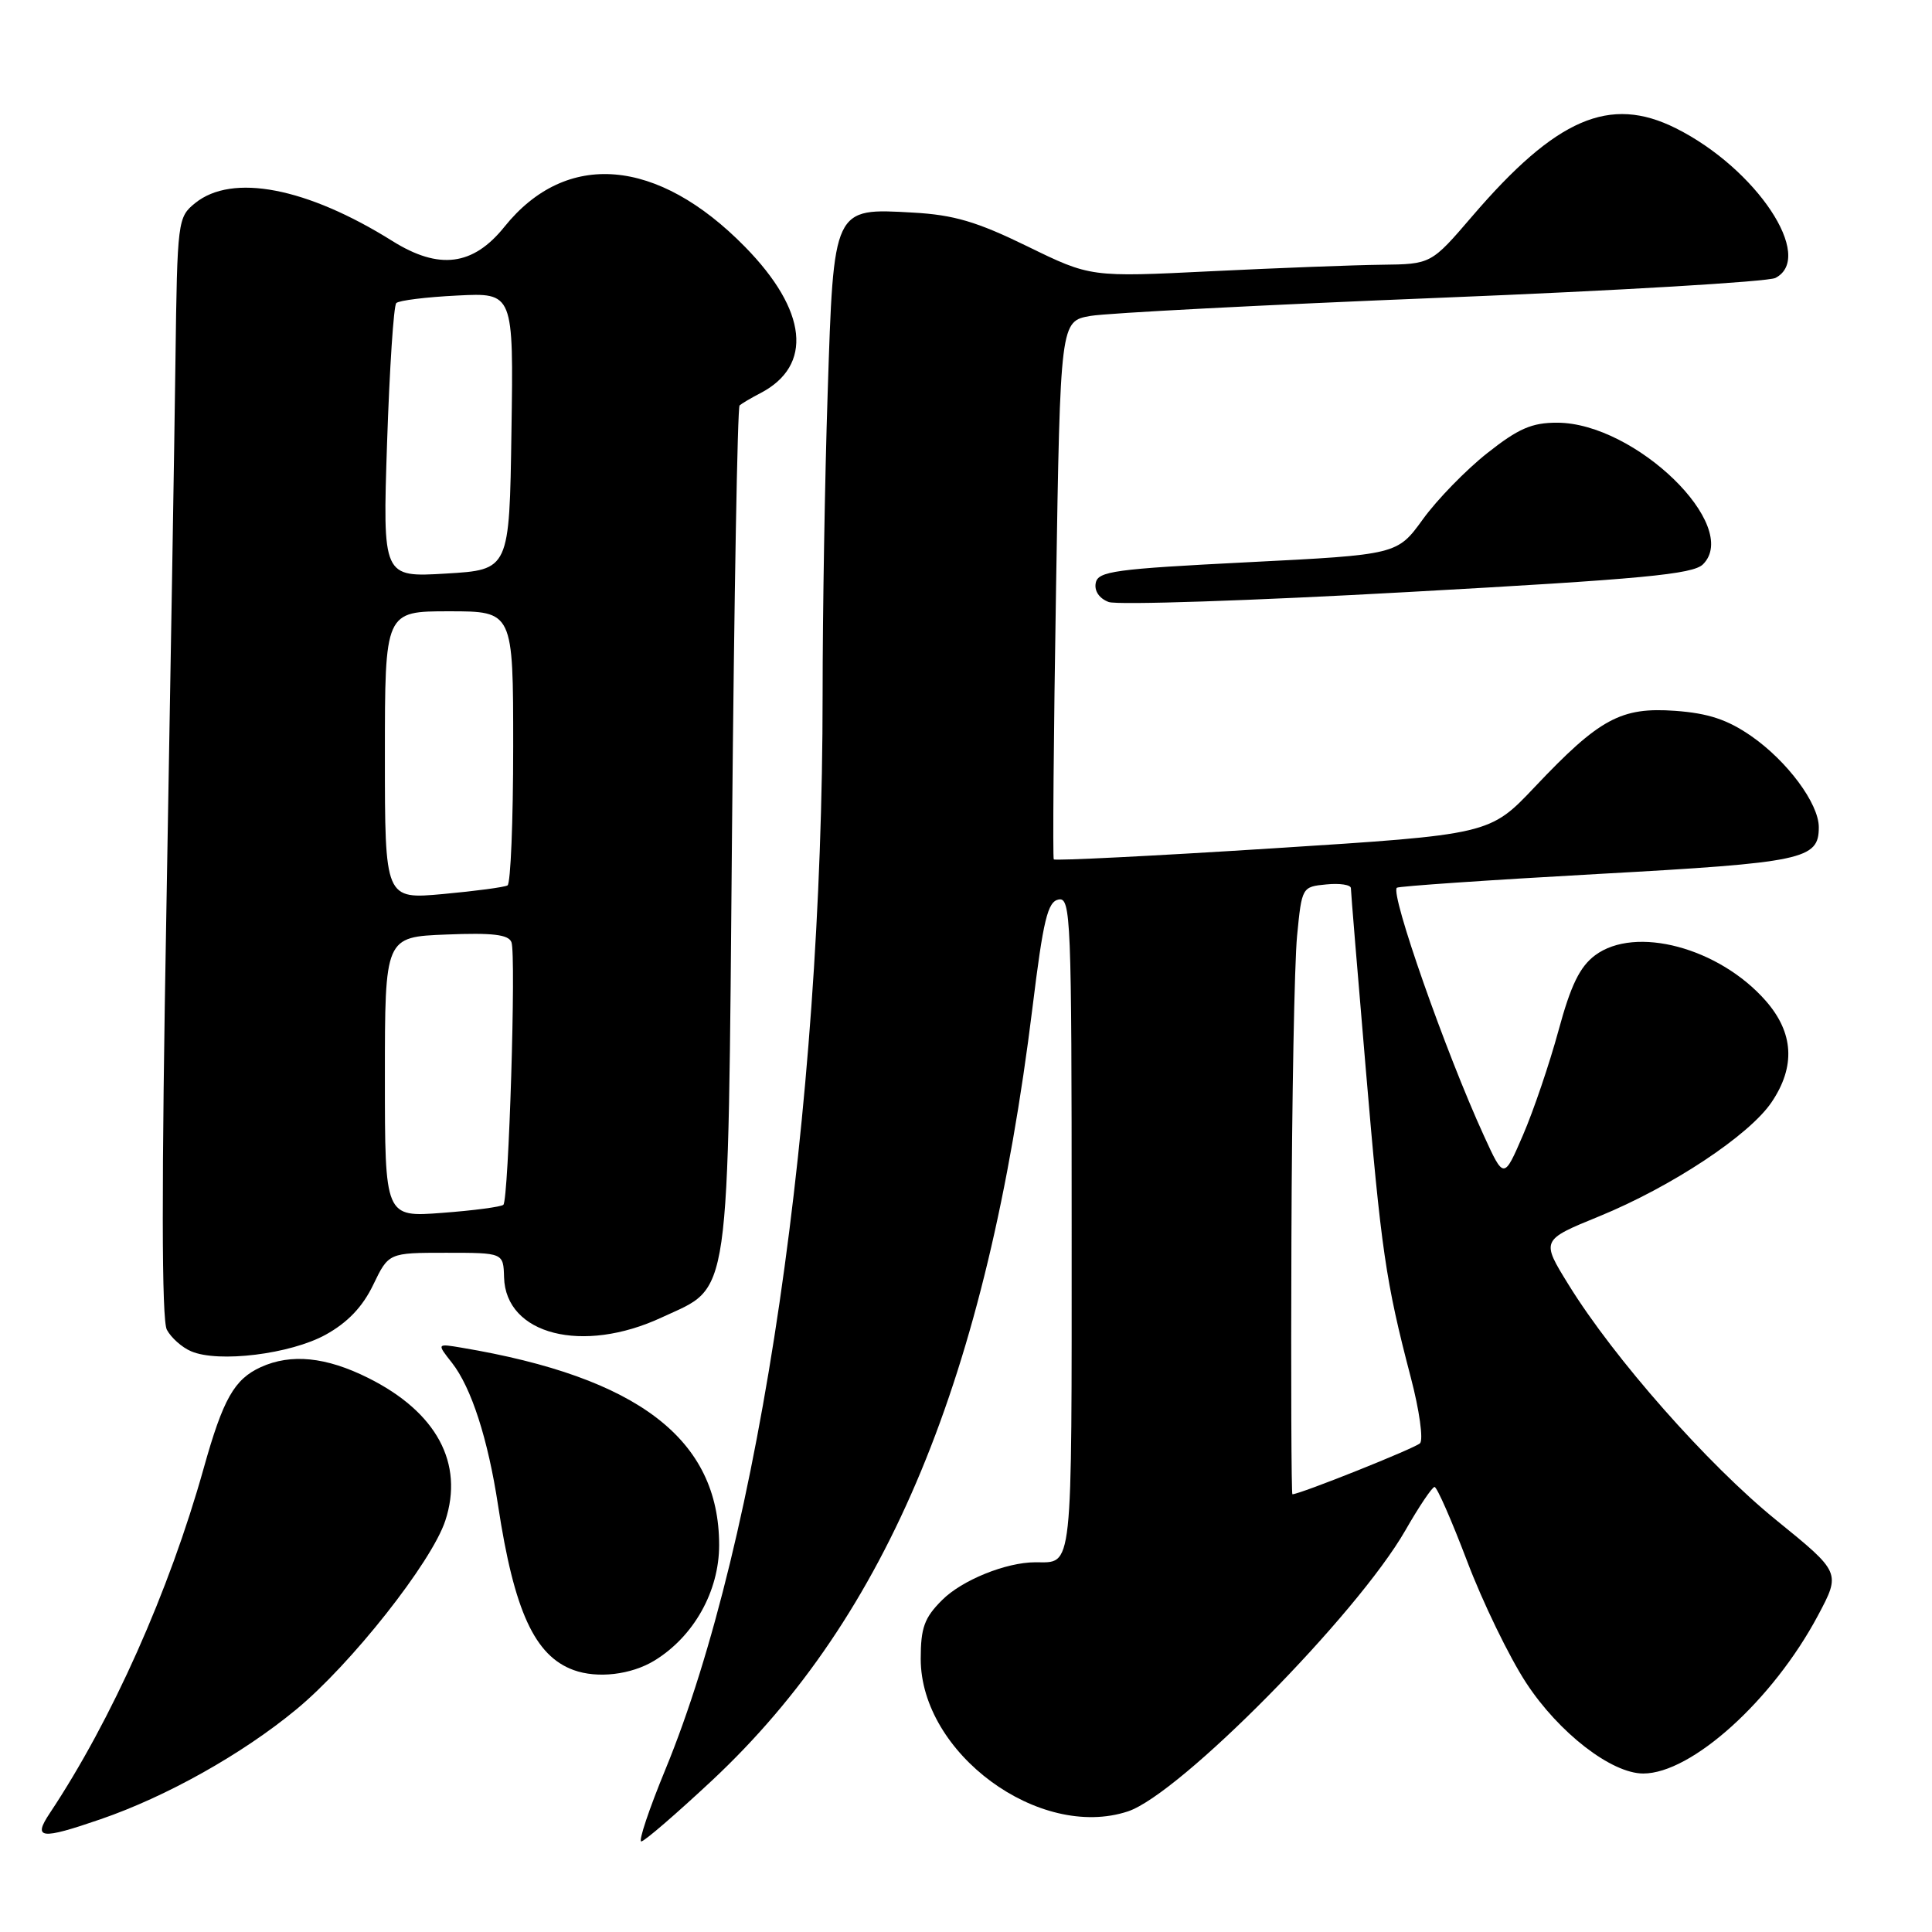 <?xml version="1.0" encoding="UTF-8" standalone="no"?>
<!DOCTYPE svg PUBLIC "-//W3C//DTD SVG 1.1//EN" "http://www.w3.org/Graphics/SVG/1.1/DTD/svg11.dtd" >
<svg xmlns="http://www.w3.org/2000/svg" xmlns:xlink="http://www.w3.org/1999/xlink" version="1.1" viewBox="0 0 256 256">
 <g >
 <path fill="currentColor"
d=" M 94.37 235.90 C 117.66 214.10 130.77 182.48 136.81 133.51 C 138.24 121.86 138.82 119.47 140.27 119.19 C 141.89 118.87 142.00 121.61 142.00 162.32 C 142.00 209.00 142.22 206.99 137.17 207.01 C 133.29 207.02 127.46 209.38 124.83 212.02 C 122.48 214.36 122.00 215.69 122.00 219.81 C 122.00 232.31 137.72 243.89 149.45 240.02 C 156.32 237.75 179.80 213.97 186.22 202.78 C 188.02 199.63 189.76 197.05 190.08 197.03 C 190.40 197.01 192.34 201.44 194.40 206.86 C 196.45 212.28 199.97 219.54 202.22 222.98 C 206.54 229.59 213.52 235.00 217.74 235.00 C 224.15 235.00 234.92 225.26 240.88 214.08 C 243.92 208.37 243.92 208.37 235.37 201.43 C 226.27 194.05 213.86 179.98 207.85 170.24 C 204.19 164.32 204.19 164.32 211.90 161.17 C 221.50 157.24 231.79 150.43 234.75 146.04 C 237.94 141.31 237.68 136.84 233.96 132.60 C 227.77 125.56 216.68 122.61 211.36 126.58 C 209.33 128.10 208.14 130.54 206.51 136.55 C 205.32 140.92 203.21 147.15 201.81 150.39 C 199.27 156.28 199.27 156.28 196.62 150.48 C 191.55 139.41 184.19 118.42 185.09 117.63 C 185.32 117.43 197.28 116.61 211.68 115.81 C 239.04 114.30 241.00 113.88 241.00 109.61 C 241.00 106.47 236.82 100.84 232.03 97.52 C 228.89 95.35 226.36 94.51 221.98 94.19 C 214.78 93.67 211.94 95.21 203.37 104.27 C 197.40 110.58 197.40 110.58 168.65 112.41 C 152.84 113.42 139.78 114.07 139.63 113.87 C 139.48 113.67 139.61 97.54 139.93 78.03 C 140.50 42.56 140.50 42.56 144.50 41.86 C 146.70 41.48 167.62 40.39 191.00 39.45 C 214.38 38.51 234.29 37.33 235.25 36.83 C 240.55 34.10 232.73 22.33 222.07 17.00 C 213.30 12.60 206.21 15.67 195.07 28.66 C 189.63 35.00 189.63 35.00 183.07 35.08 C 179.46 35.12 169.30 35.51 160.50 35.94 C 144.50 36.73 144.50 36.73 136.13 32.64 C 129.44 29.37 126.39 28.47 120.98 28.17 C 110.37 27.57 110.47 27.36 109.67 52.09 C 109.30 63.31 109.00 81.28 109.00 92.02 C 109.00 147.45 100.73 203.94 88.17 234.46 C 86.01 239.70 84.57 244.00 84.97 244.00 C 85.38 244.00 89.60 240.35 94.37 235.90 Z  M 13.35 241.05 C 22.05 238.06 32.09 232.43 39.22 226.54 C 46.50 220.55 57.18 207.02 59.00 201.51 C 61.51 193.89 57.85 187.10 48.78 182.58 C 43.19 179.79 38.57 179.33 34.56 181.15 C 31.04 182.76 29.56 185.37 26.99 194.55 C 22.42 210.86 14.82 227.89 6.60 240.25 C 4.32 243.67 5.37 243.80 13.35 241.05 Z  M 86.71 220.04 C 91.93 216.85 95.29 210.86 95.29 204.73 C 95.29 190.72 84.58 182.51 61.19 178.58 C 57.87 178.02 57.87 178.02 59.88 180.57 C 62.45 183.84 64.66 190.67 66.00 199.50 C 68.12 213.46 70.85 219.41 76.00 221.29 C 79.15 222.44 83.62 221.92 86.71 220.04 Z  M 43.16 176.85 C 46.07 175.24 48.05 173.16 49.45 170.25 C 51.50 166.00 51.50 166.00 59.10 166.00 C 66.70 166.00 66.70 166.00 66.79 169.25 C 67.00 176.86 77.20 179.45 87.68 174.57 C 96.91 170.27 96.43 173.66 97.00 109.83 C 97.28 79.22 97.72 53.96 98.00 53.72 C 98.28 53.47 99.51 52.74 100.75 52.10 C 107.77 48.45 107.00 41.15 98.71 32.70 C 87.11 20.87 75.02 19.87 66.84 30.05 C 62.68 35.23 58.17 35.80 52.00 31.94 C 40.66 24.84 30.77 22.94 25.86 26.91 C 23.55 28.78 23.49 29.21 23.25 47.66 C 23.12 58.02 22.57 90.75 22.05 120.40 C 21.39 157.00 21.41 174.90 22.11 176.20 C 22.67 177.25 24.11 178.54 25.32 179.05 C 28.93 180.61 38.50 179.43 43.16 176.85 Z  M 225.66 74.77 C 230.74 69.69 216.68 56.03 206.34 56.01 C 202.98 56.00 201.19 56.78 197.07 60.04 C 194.26 62.26 190.43 66.19 188.55 68.79 C 185.14 73.50 185.14 73.50 165.33 74.50 C 147.70 75.39 145.48 75.69 145.19 77.25 C 144.98 78.31 145.67 79.31 146.91 79.77 C 148.04 80.19 165.87 79.60 186.51 78.45 C 217.70 76.73 224.33 76.10 225.66 74.77 Z  M 171.12 164.25 C 171.18 145.69 171.52 127.58 171.87 124.00 C 172.50 117.55 172.52 117.50 175.75 117.19 C 177.54 117.01 179.00 117.24 179.00 117.69 C 179.00 118.13 179.88 128.85 180.96 141.50 C 183.01 165.68 183.61 169.80 186.94 182.53 C 188.08 186.86 188.62 190.78 188.16 191.24 C 187.50 191.90 172.29 197.98 171.25 198.00 C 171.11 198.00 171.05 182.81 171.12 164.25 Z  M 51.00 142.72 C 51.00 124.15 51.00 124.15 59.13 123.83 C 65.26 123.58 67.39 123.83 67.77 124.85 C 68.41 126.50 67.40 158.93 66.70 159.64 C 66.42 159.91 62.78 160.40 58.60 160.71 C 51.00 161.29 51.00 161.29 51.00 142.72 Z  M 51.00 100.09 C 51.00 81.00 51.00 81.00 59.50 81.00 C 68.00 81.00 68.00 81.00 68.00 98.94 C 68.00 108.81 67.66 117.08 67.25 117.32 C 66.84 117.56 63.01 118.07 58.75 118.46 C 51.00 119.17 51.00 119.17 51.00 100.09 Z  M 51.29 58.64 C 51.62 48.82 52.16 40.50 52.51 40.16 C 52.85 39.81 56.49 39.36 60.59 39.16 C 68.05 38.78 68.05 38.78 67.77 57.14 C 67.50 75.50 67.50 75.50 59.10 76.00 C 50.70 76.50 50.70 76.50 51.29 58.64 Z "/>
</g>
</svg>